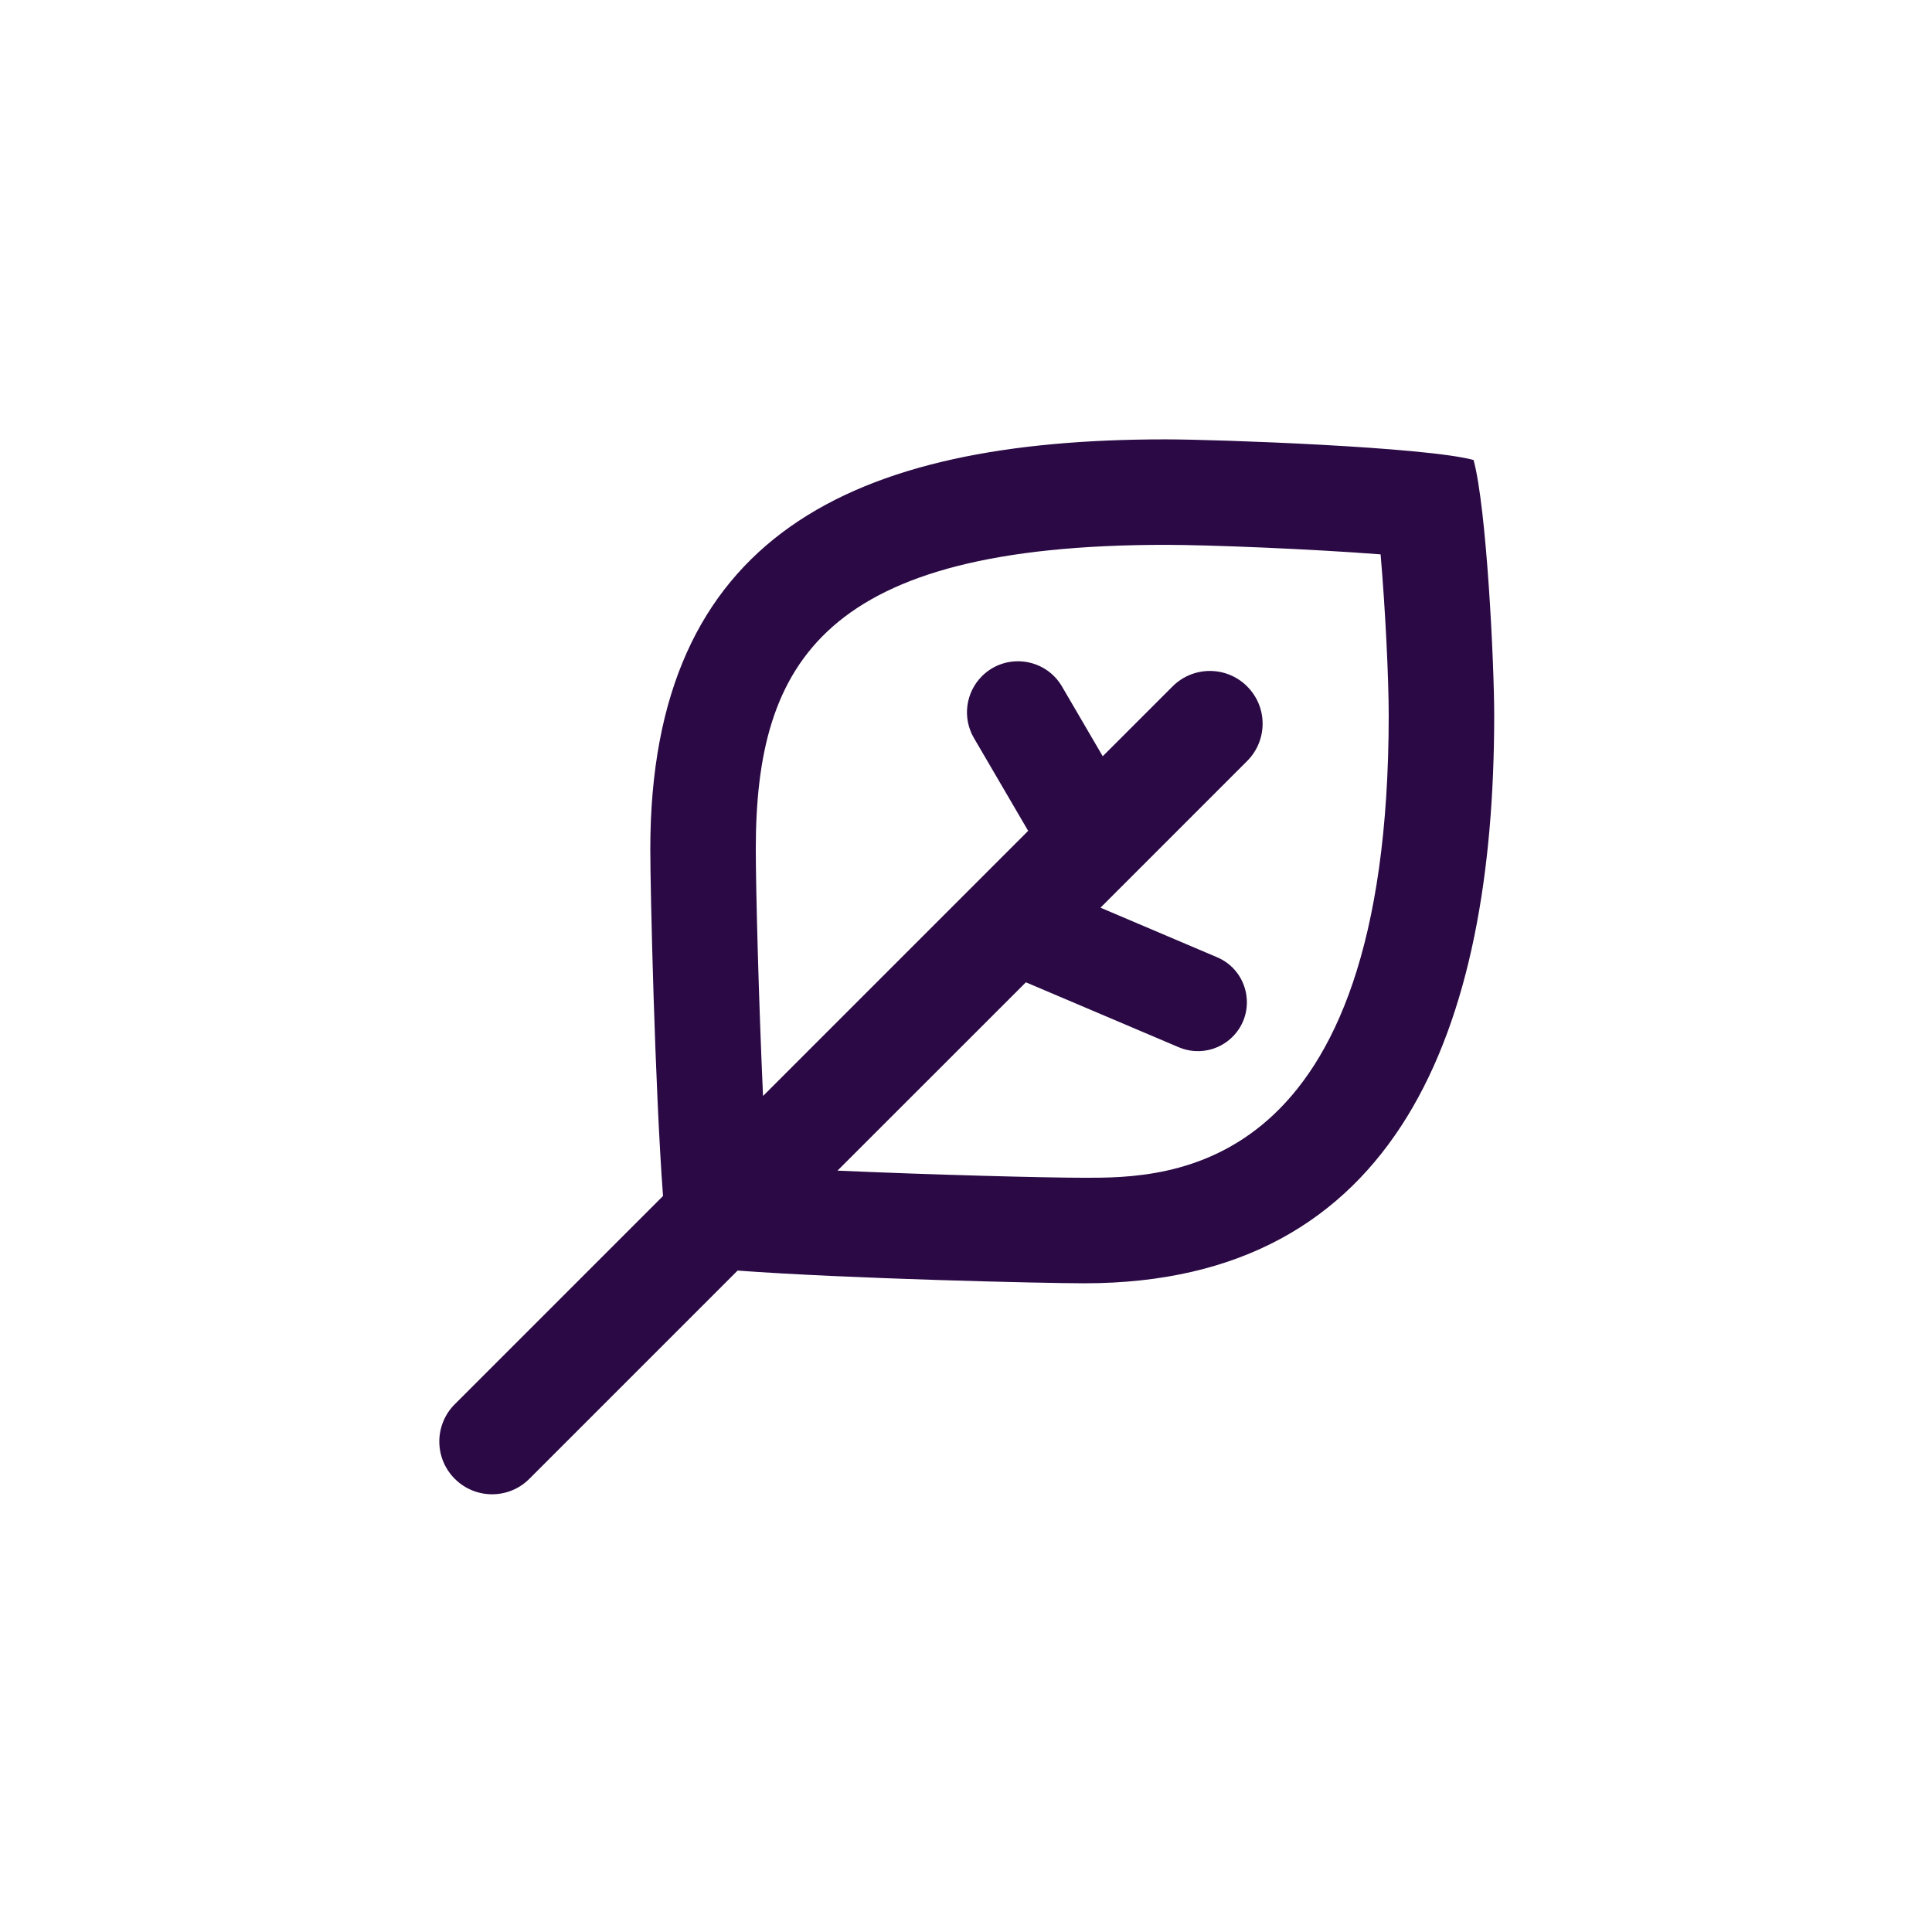 <svg xmlns="http://www.w3.org/2000/svg" xmlns:xlink="http://www.w3.org/1999/xlink" width="500" zoomAndPan="magnify" viewBox="0 0 375 375" height="500" preserveAspectRatio="xMidYMid meet" version="1.0"><defs><clipPath id="2cc1be937d"><path d="M 85.273 85.273 L 290.023 85.273 L 290.023 290.023 L 85.273 290.023 Z M 85.273 85.273 " clip-rule="nonzero"/></clipPath></defs><rect x="-37.5" width="450" fill="#ffffff" y="-37.5" height="450" fill-opacity="1"/><rect x="-37.5" width="450" fill="#ffffff" y="-37.5" height="450" fill-opacity="1"/><g clip-path="url(#2cc1be937d)"><path fill="#2a0944" d="M 210.488 228.602 C 202.688 228.602 180.84 228.023 162.555 227.219 L 199.125 190.664 L 228.812 203.277 C 232.375 204.781 236.5 203.98 239.234 201.246 C 243.996 196.488 242.43 188.43 236.234 185.801 L 213.602 176.18 L 242.07 147.711 C 246.074 143.707 246.074 137.227 242.07 133.234 C 238.078 129.23 231.598 129.23 227.594 133.234 L 214.039 146.789 L 206.137 133.258 C 202.871 127.66 195.184 126.664 190.586 131.254 C 187.414 134.438 186.77 139.363 189.039 143.25 L 199.566 161.266 L 148.102 212.73 C 147.273 194.395 146.699 172.609 146.699 164.816 C 146.699 128.359 160.008 105.754 226.234 105.754 C 234.914 105.754 254.562 106.566 267.973 107.602 C 268.871 117.973 269.547 131.484 269.547 138.832 C 269.547 228.605 226.645 228.605 210.488 228.605 M 286.02 89.285 C 276.746 86.746 236.316 85.281 226.234 85.281 C 165.352 85.281 126.223 103.93 126.223 164.816 C 126.223 172.641 127.113 210.973 128.691 232.141 L 88.273 272.559 C 84.27 276.555 84.27 283.043 88.273 287.035 C 92.277 291.039 98.758 291.039 102.75 287.035 L 143.168 246.617 C 164.328 248.191 202.668 249.086 210.488 249.086 C 271.383 249.086 290.023 199.723 290.023 138.836 C 290.023 128.754 288.551 98.562 286.02 89.289 " fill-opacity="1" fill-rule="evenodd"/></g></svg>